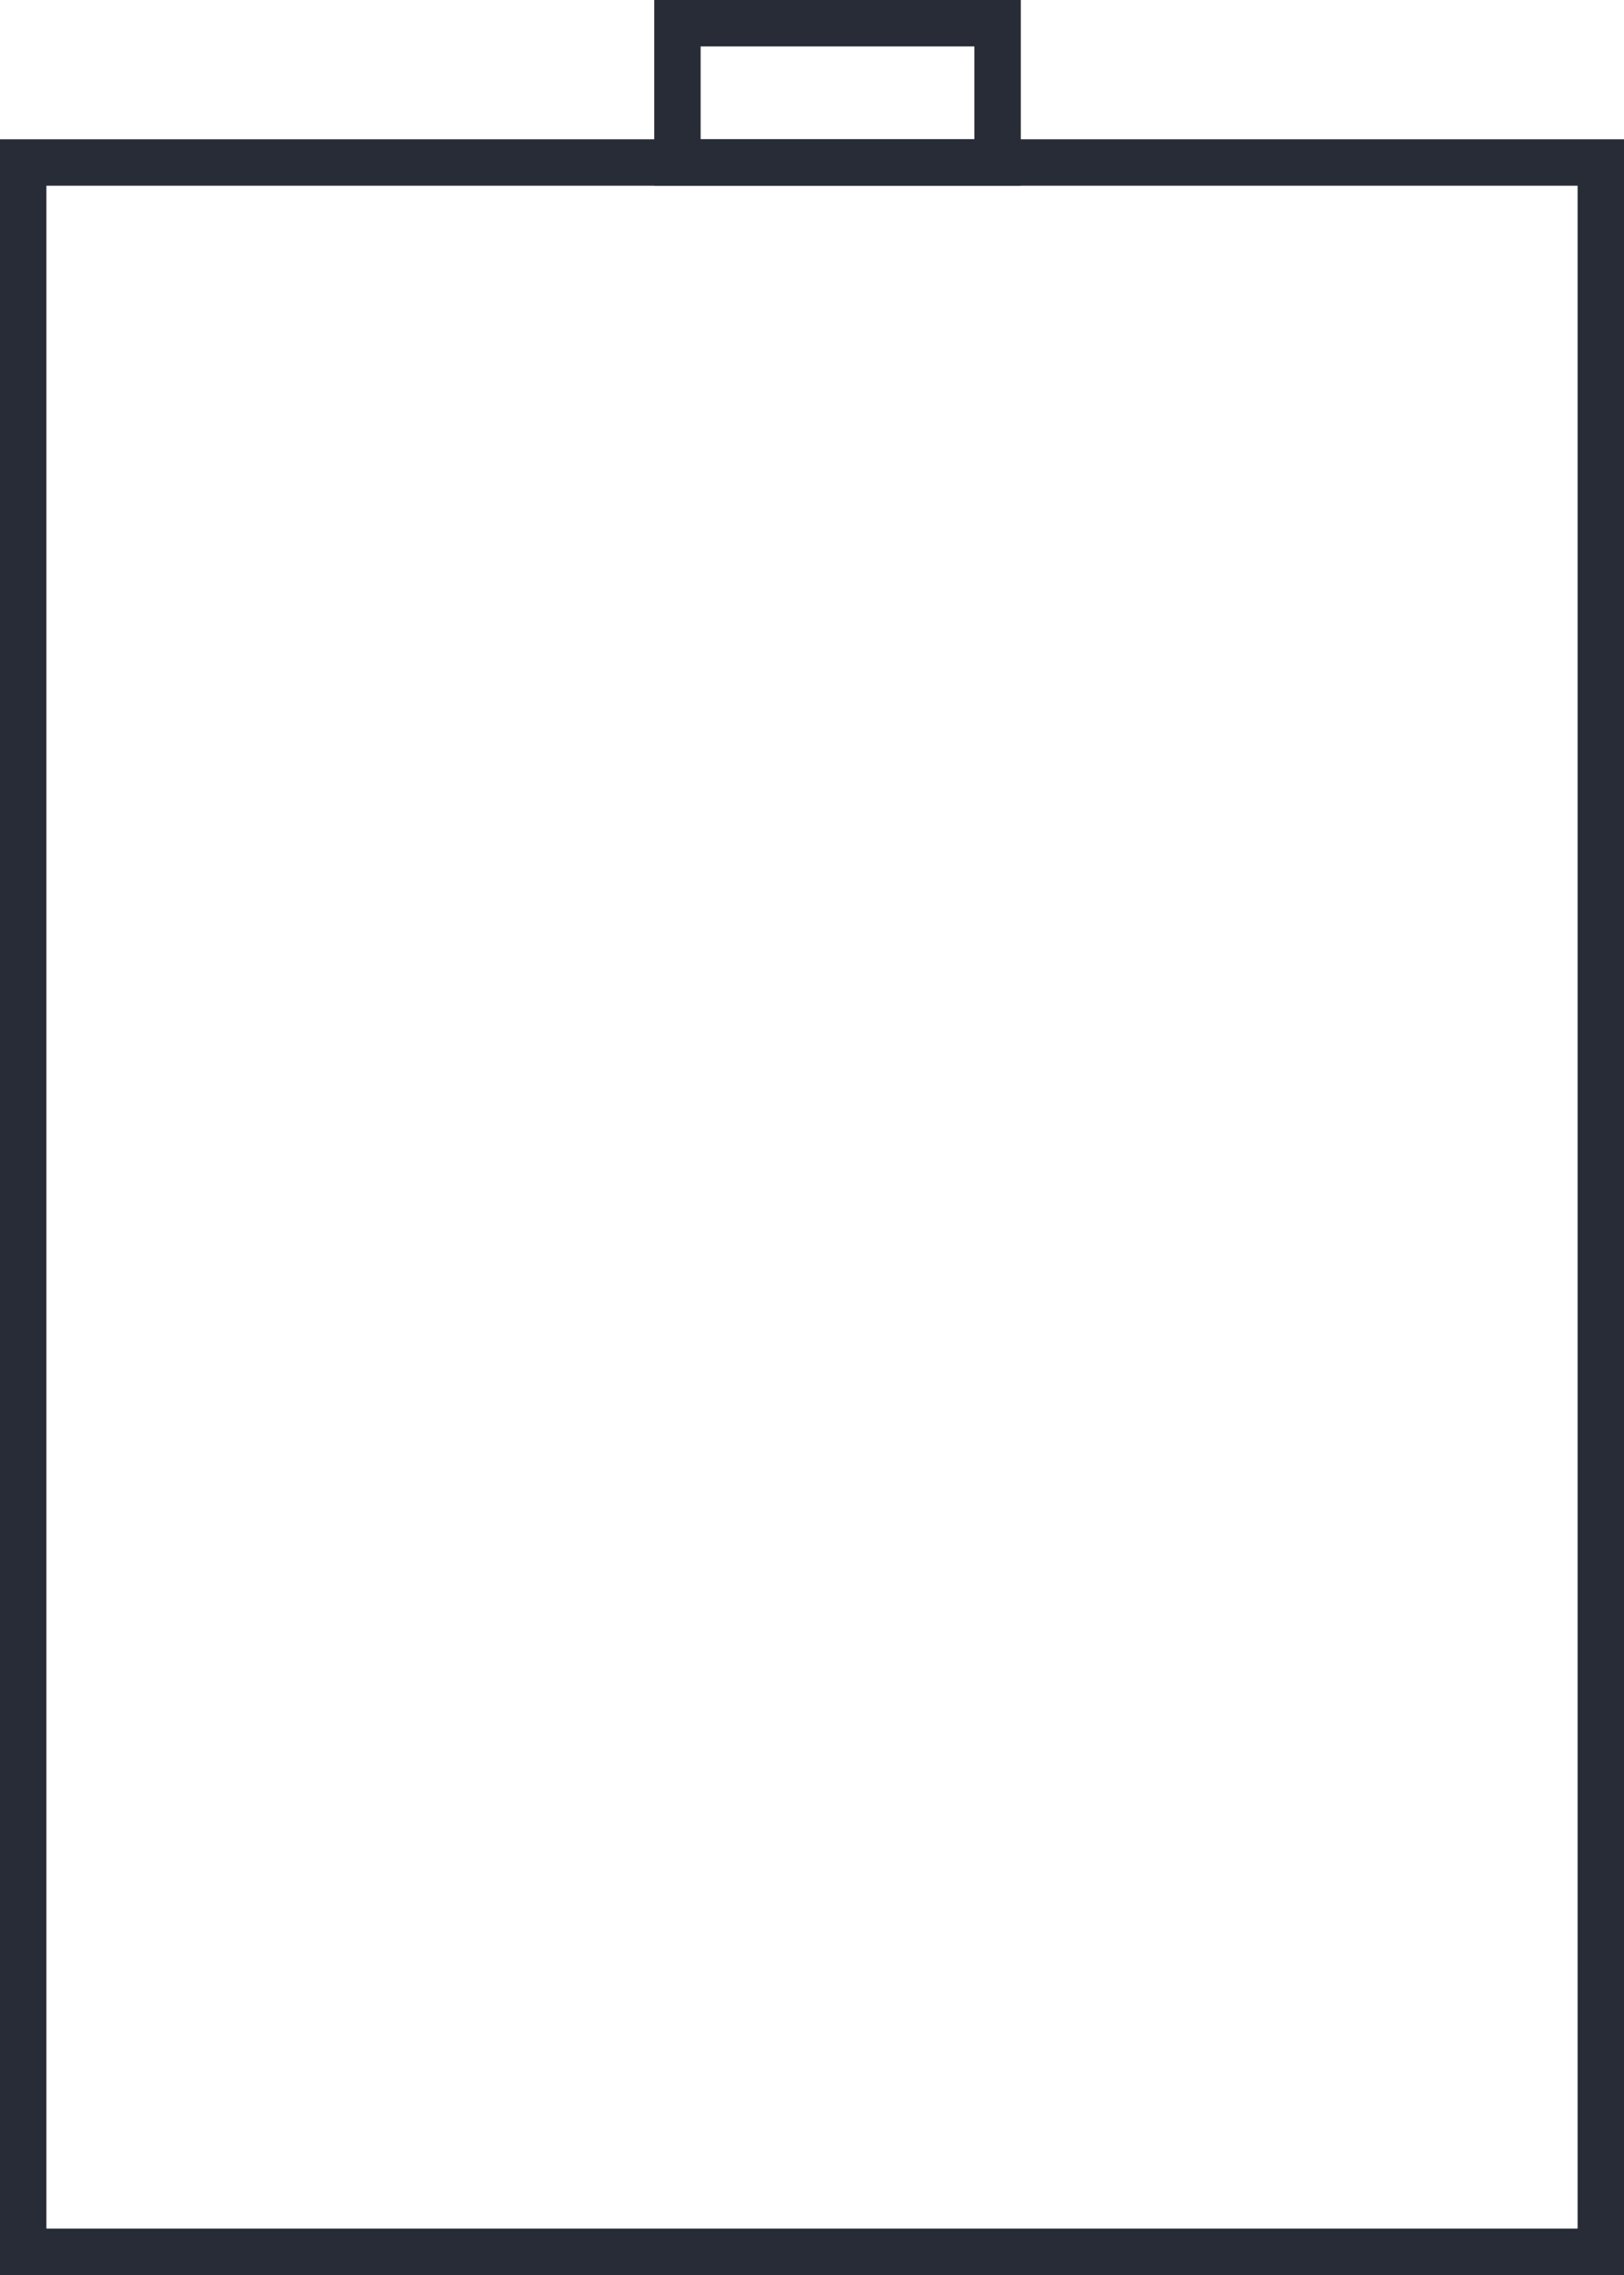 <?xml version="1.0" encoding="UTF-8"?>
<svg width="35px" height="49px" viewBox="0 0 35 49" version="1.1" xmlns="http://www.w3.org/2000/svg" xmlns:xlink="http://www.w3.org/1999/xlink">
    <title>Cabnet</title>
    <g id="Cabnet" stroke="none" stroke-width="1" fill="none" fill-rule="evenodd">
        <rect id="Rectangle" stroke="#272C37" x="0.5" y="3.5" width="34" height="45"></rect>
        <rect id="Rectangle-Copy-39" stroke="#272C37" x="14.6" y="0.5" width="6.9" height="3"></rect>
    </g>
</svg>